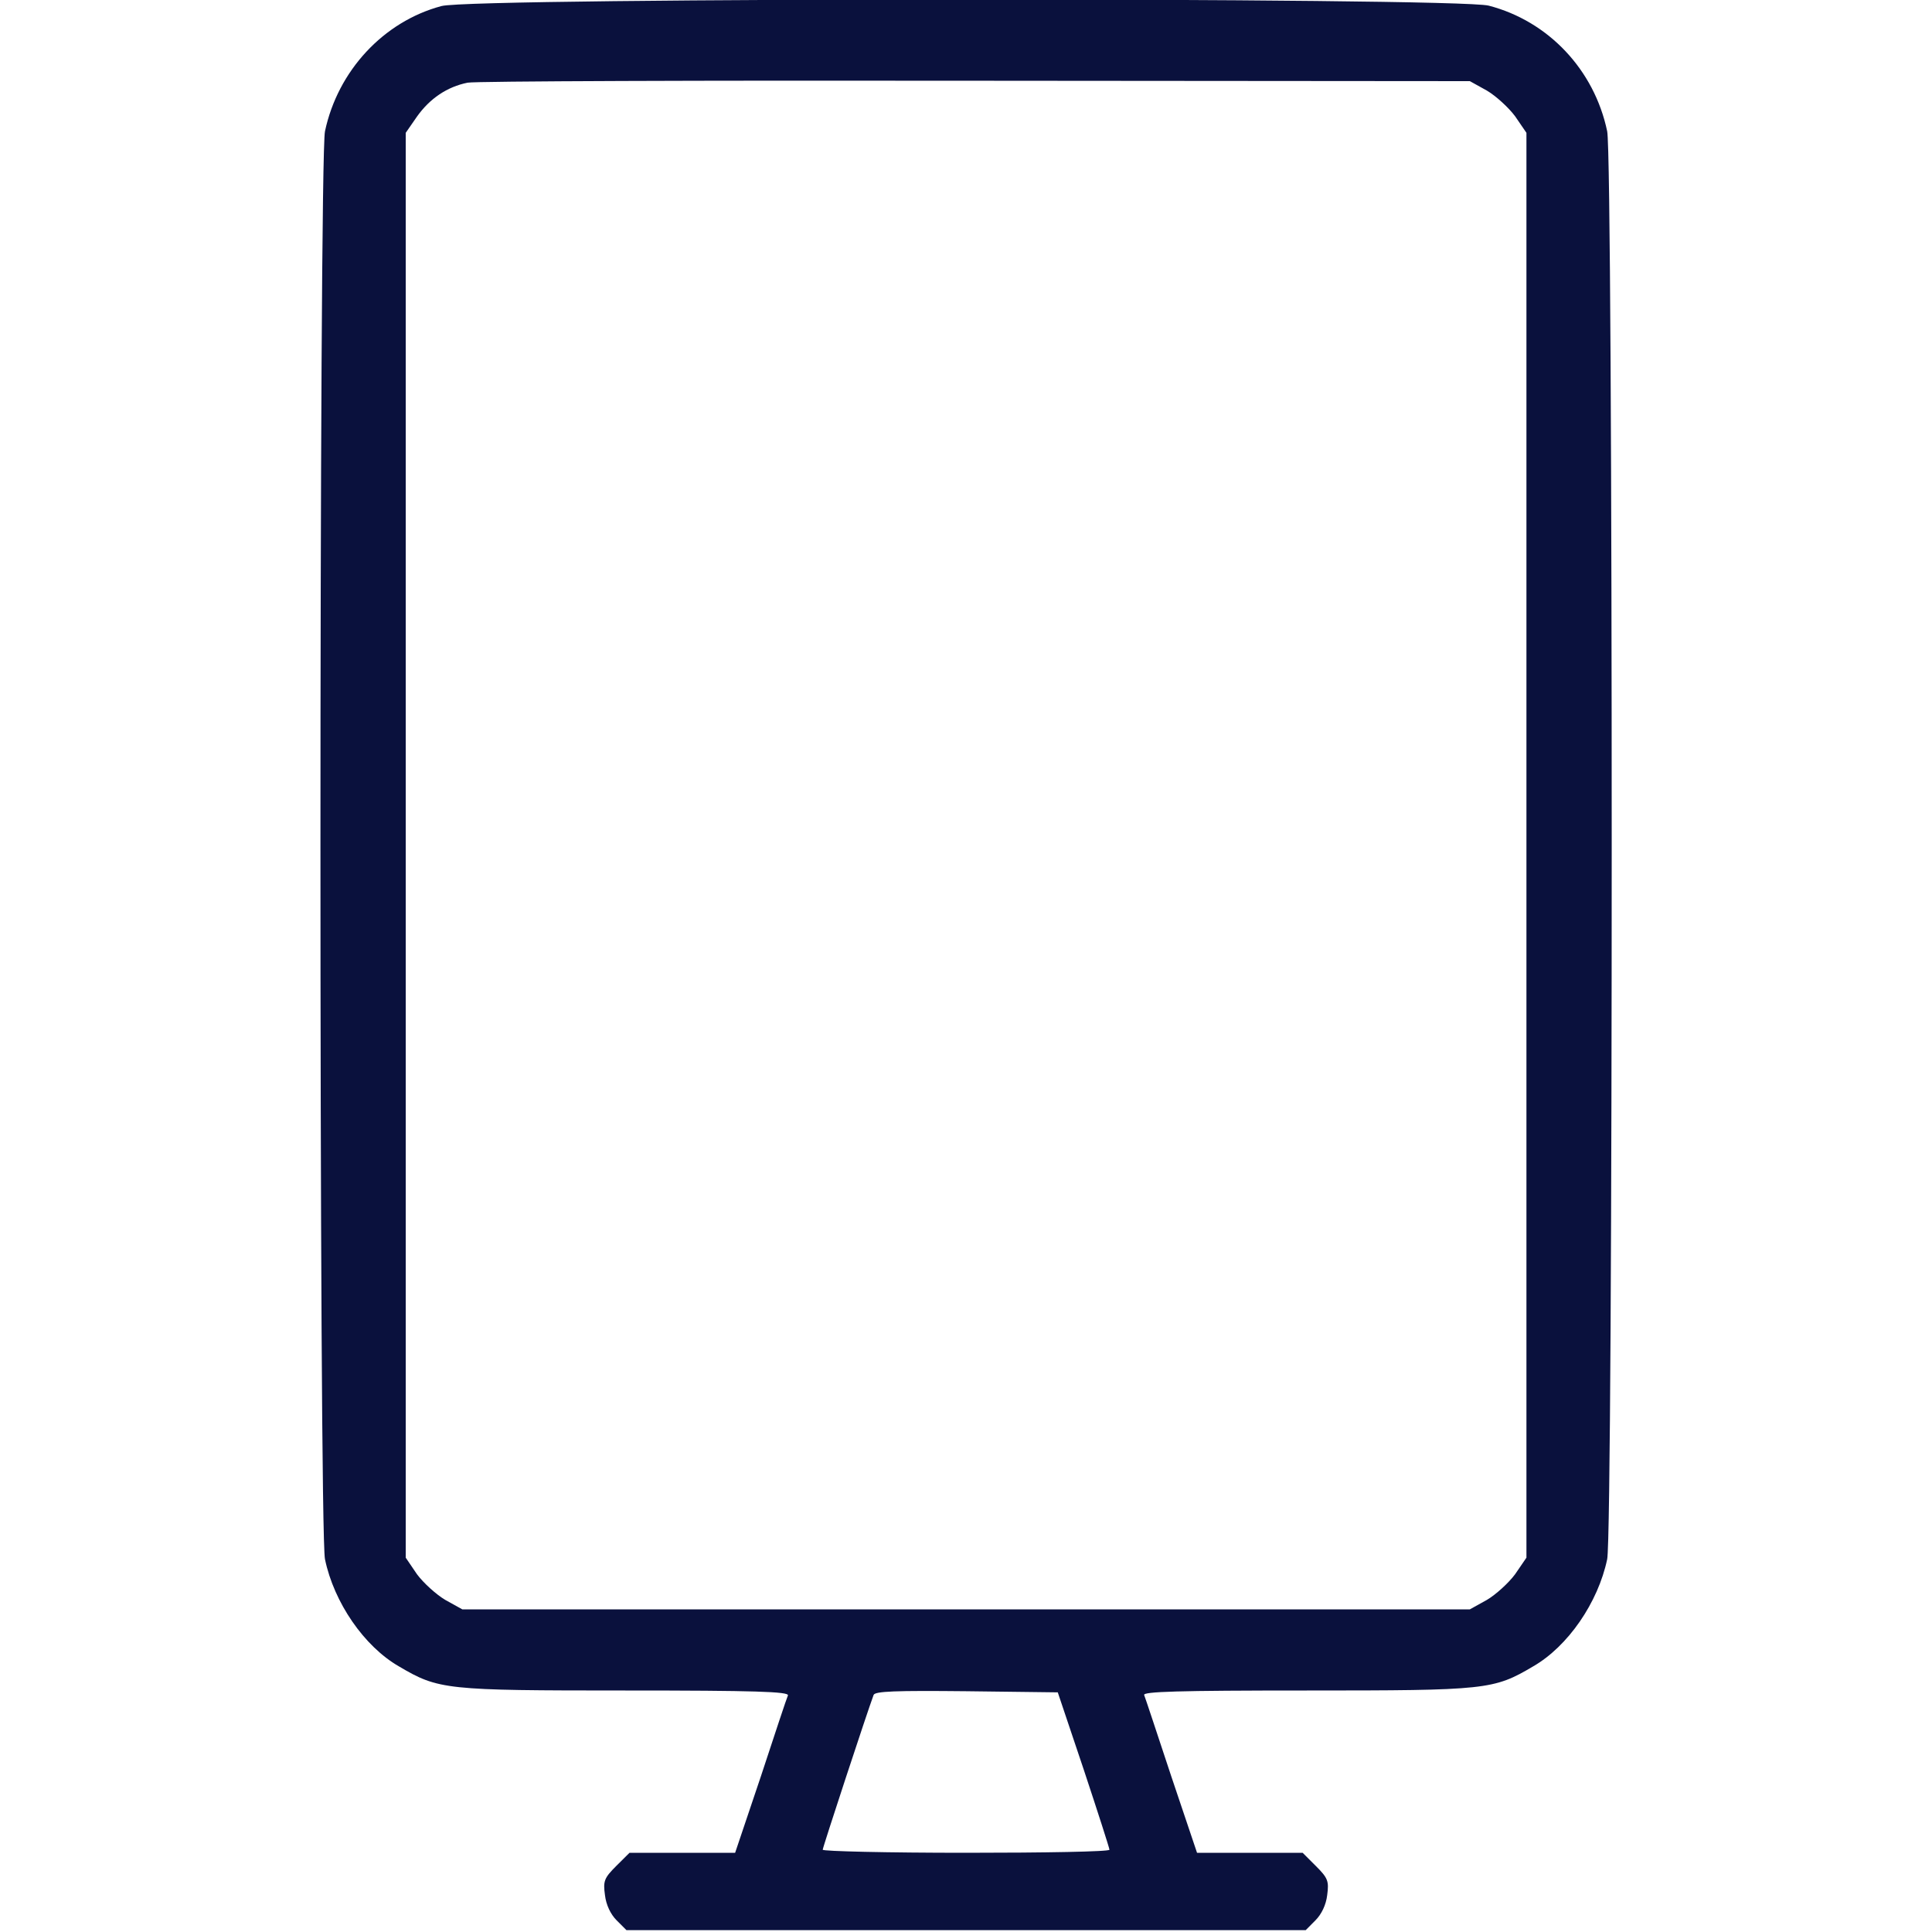 <svg width="24" height="24" viewBox="0 0 24 24" fill="none" xmlns="http://www.w3.org/2000/svg">
<g clip-path="url(#clip0_265_3967)">
<path d="M5.485 0.075C4.763 0.267 4.196 0.881 4.037 1.631C3.962 1.983 3.962 19.017 4.037 19.369C4.149 19.908 4.524 20.452 4.955 20.7C5.448 20.991 5.532 21 7.768 21C9.38 21 9.802 21.014 9.788 21.061C9.774 21.089 9.624 21.544 9.451 22.069L9.132 23.016H8.476H7.82L7.655 23.18C7.505 23.33 7.491 23.367 7.515 23.541C7.529 23.663 7.585 23.78 7.66 23.855L7.782 23.977H12.001H16.22L16.341 23.855C16.416 23.78 16.473 23.663 16.487 23.541C16.51 23.367 16.496 23.33 16.346 23.18L16.182 23.016H15.526H14.87L14.551 22.069C14.377 21.544 14.227 21.089 14.213 21.056C14.199 21.014 14.621 21 16.234 21C18.47 21 18.554 20.991 19.046 20.7C19.477 20.452 19.852 19.908 19.965 19.369C20.04 19.017 20.04 1.983 19.965 1.631C19.805 0.867 19.234 0.262 18.493 0.07C18.085 -0.033 5.884 -0.033 5.485 0.075ZM18.47 1.125C18.582 1.191 18.741 1.336 18.821 1.444L18.962 1.65V10.5V19.35L18.821 19.556C18.741 19.664 18.582 19.809 18.47 19.875L18.259 19.992H12.001H5.743L5.532 19.875C5.42 19.809 5.26 19.664 5.18 19.556L5.04 19.35V10.5V1.65L5.18 1.448C5.34 1.223 5.555 1.078 5.809 1.027C5.902 1.008 8.743 0.998 12.118 1.003L18.259 1.008L18.47 1.125ZM13.463 21.984C13.637 22.509 13.782 22.959 13.782 22.978C13.782 23.002 12.98 23.016 12.001 23.016C11.021 23.016 10.22 22.997 10.22 22.978C10.22 22.95 10.773 21.267 10.852 21.056C10.866 21.009 11.124 21 12.005 21.009L13.14 21.023L13.463 21.984Z" fill="#0A113D"/>
</g>
<defs>
<clipPath id="clip0_265_3967">
<rect width="24" height="24" fill="white"/>
</clipPath>
</defs>
</svg>
